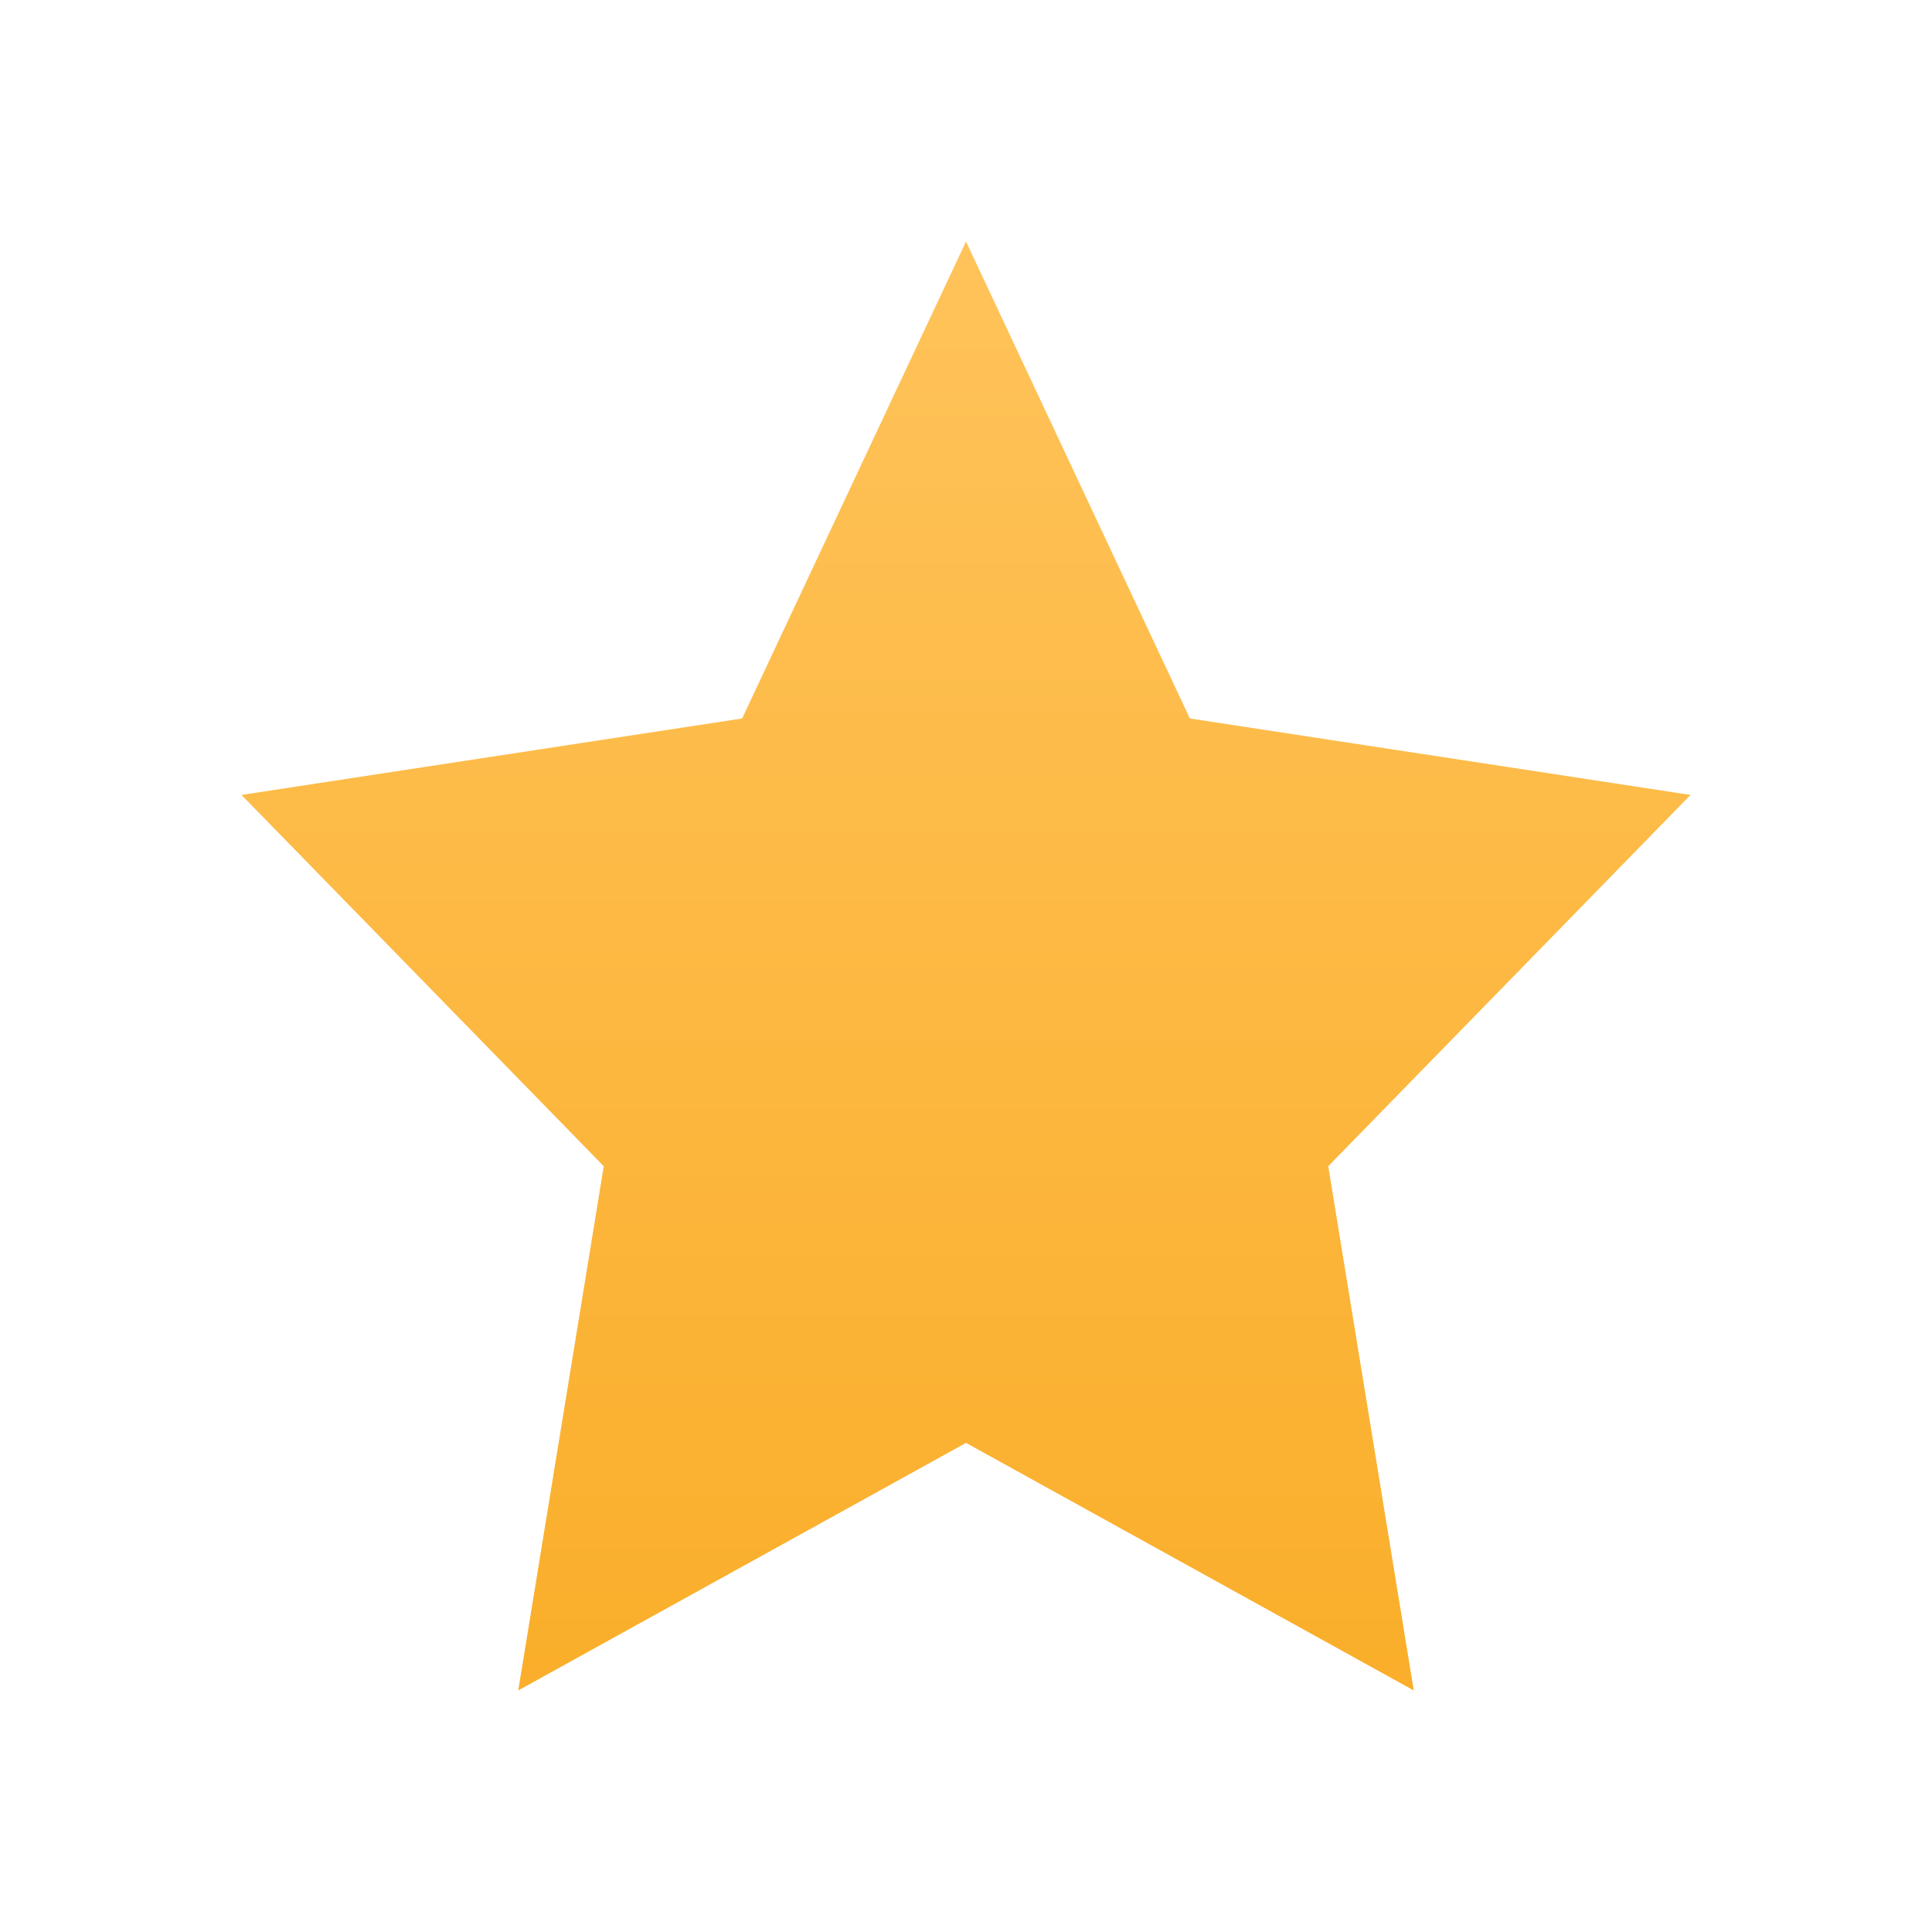 <svg xmlns="http://www.w3.org/2000/svg" xmlns:xlink="http://www.w3.org/1999/xlink" height="24" width="24" viewBox="0 0 24 24">
<linearGradient id="a" gradientTransform="matrix(.706 0 0 -.742 -271.554 -384.552)" gradientUnits="userSpaceOnUse" x2="0" y1="-545.29" y2="-521.028">
<stop offset="0" stop-color="#faae2a"/>
<stop offset="1" stop-color="#ffc35a"/>
</linearGradient>
<g transform="translate(1,1)">
<path d="m11 2-2.781 5.925-6.219.95 4.5 4.612-1.062 6.512 5.562-3.075 5.562 3.075-1.062-6.512 4.5-4.612-6.219-.95z" fill="url(#a)" stroke-width=".724"/>
</g>
</svg>
